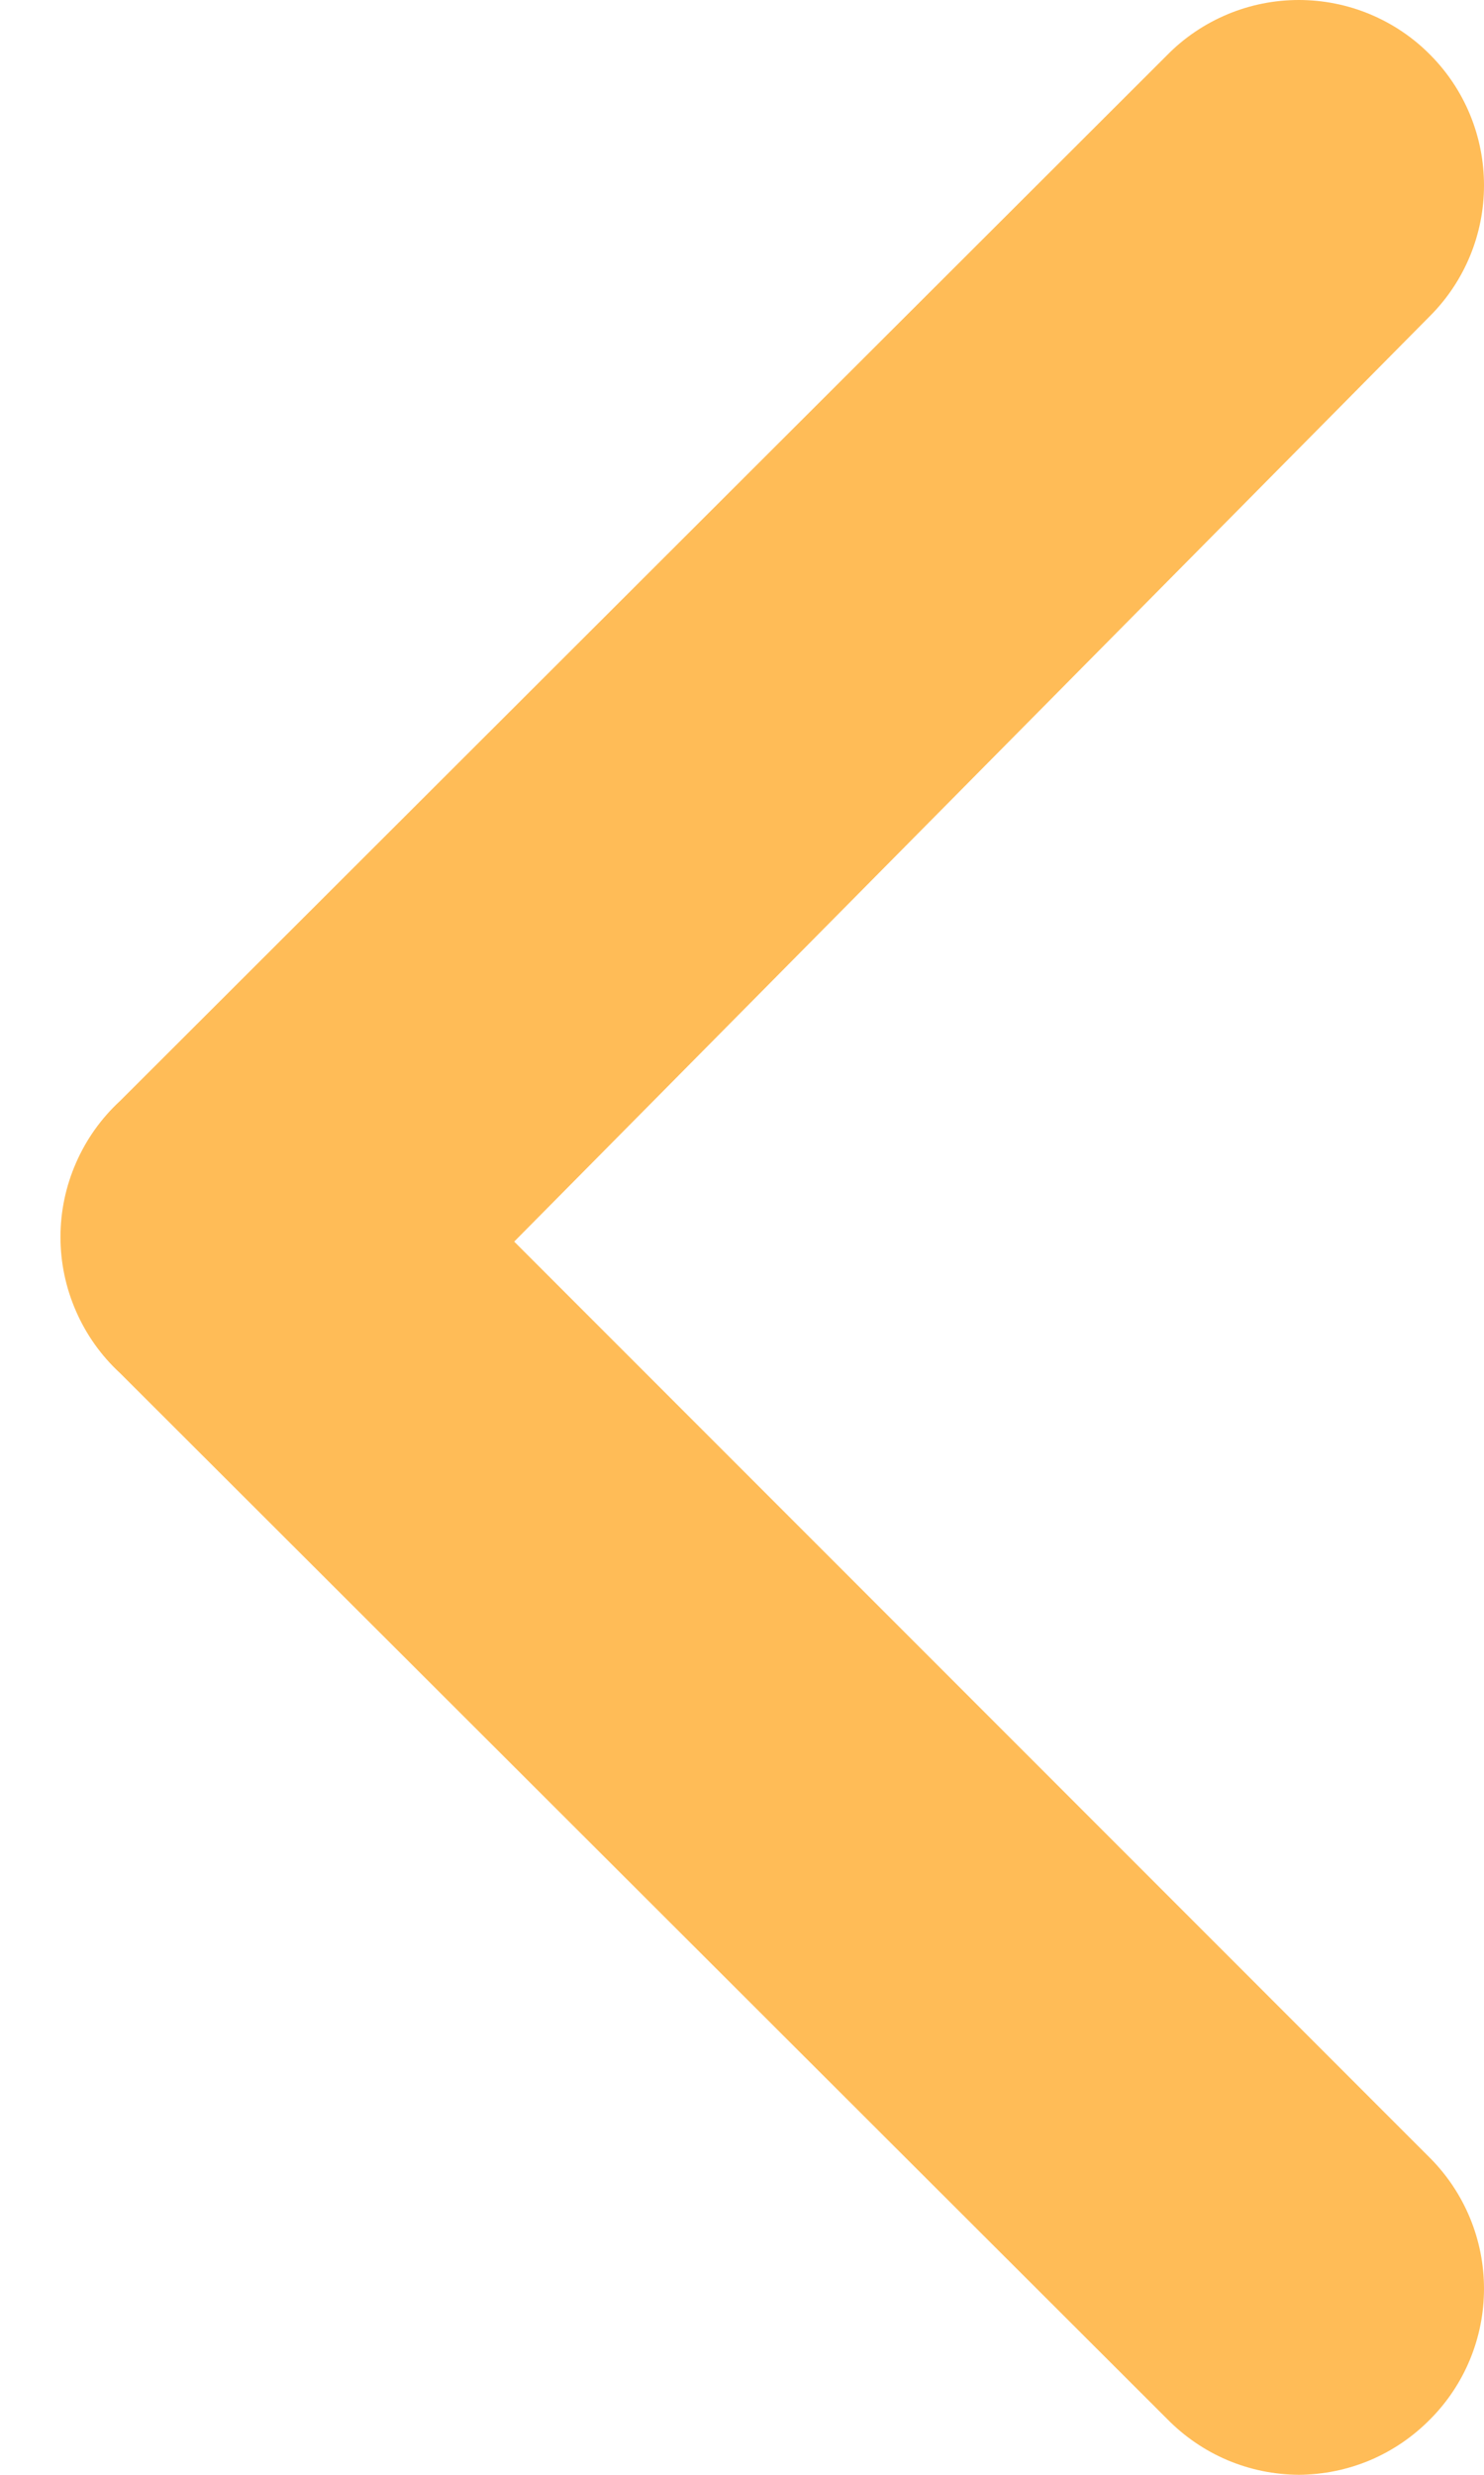 <svg width="12" height="20" viewBox="0 0 12 20" fill="none" xmlns="http://www.w3.org/2000/svg">
<path d="M0.971 8.897L9.44 0.443C9.579 0.302 9.745 0.191 9.927 0.115C10.109 0.039 10.305 0 10.502 0C10.7 0 10.896 0.039 11.078 0.115C11.26 0.191 11.426 0.302 11.565 0.443C11.844 0.723 12 1.102 12 1.498C12 1.893 11.844 2.272 11.565 2.552L4.158 10.034L11.565 17.441C11.844 17.722 12 18.101 12 18.496C12 18.892 11.844 19.271 11.565 19.551C11.426 19.692 11.261 19.805 11.079 19.882C10.896 19.959 10.7 19.999 10.502 20C10.305 19.999 10.109 19.959 9.926 19.882C9.744 19.805 9.579 19.692 9.44 19.551L0.971 11.097C0.819 10.957 0.698 10.787 0.615 10.597C0.532 10.408 0.489 10.204 0.489 9.997C0.489 9.79 0.532 9.586 0.615 9.397C0.698 9.207 0.819 9.037 0.971 8.897Z" fill="#FFBC57"/>
</svg>
